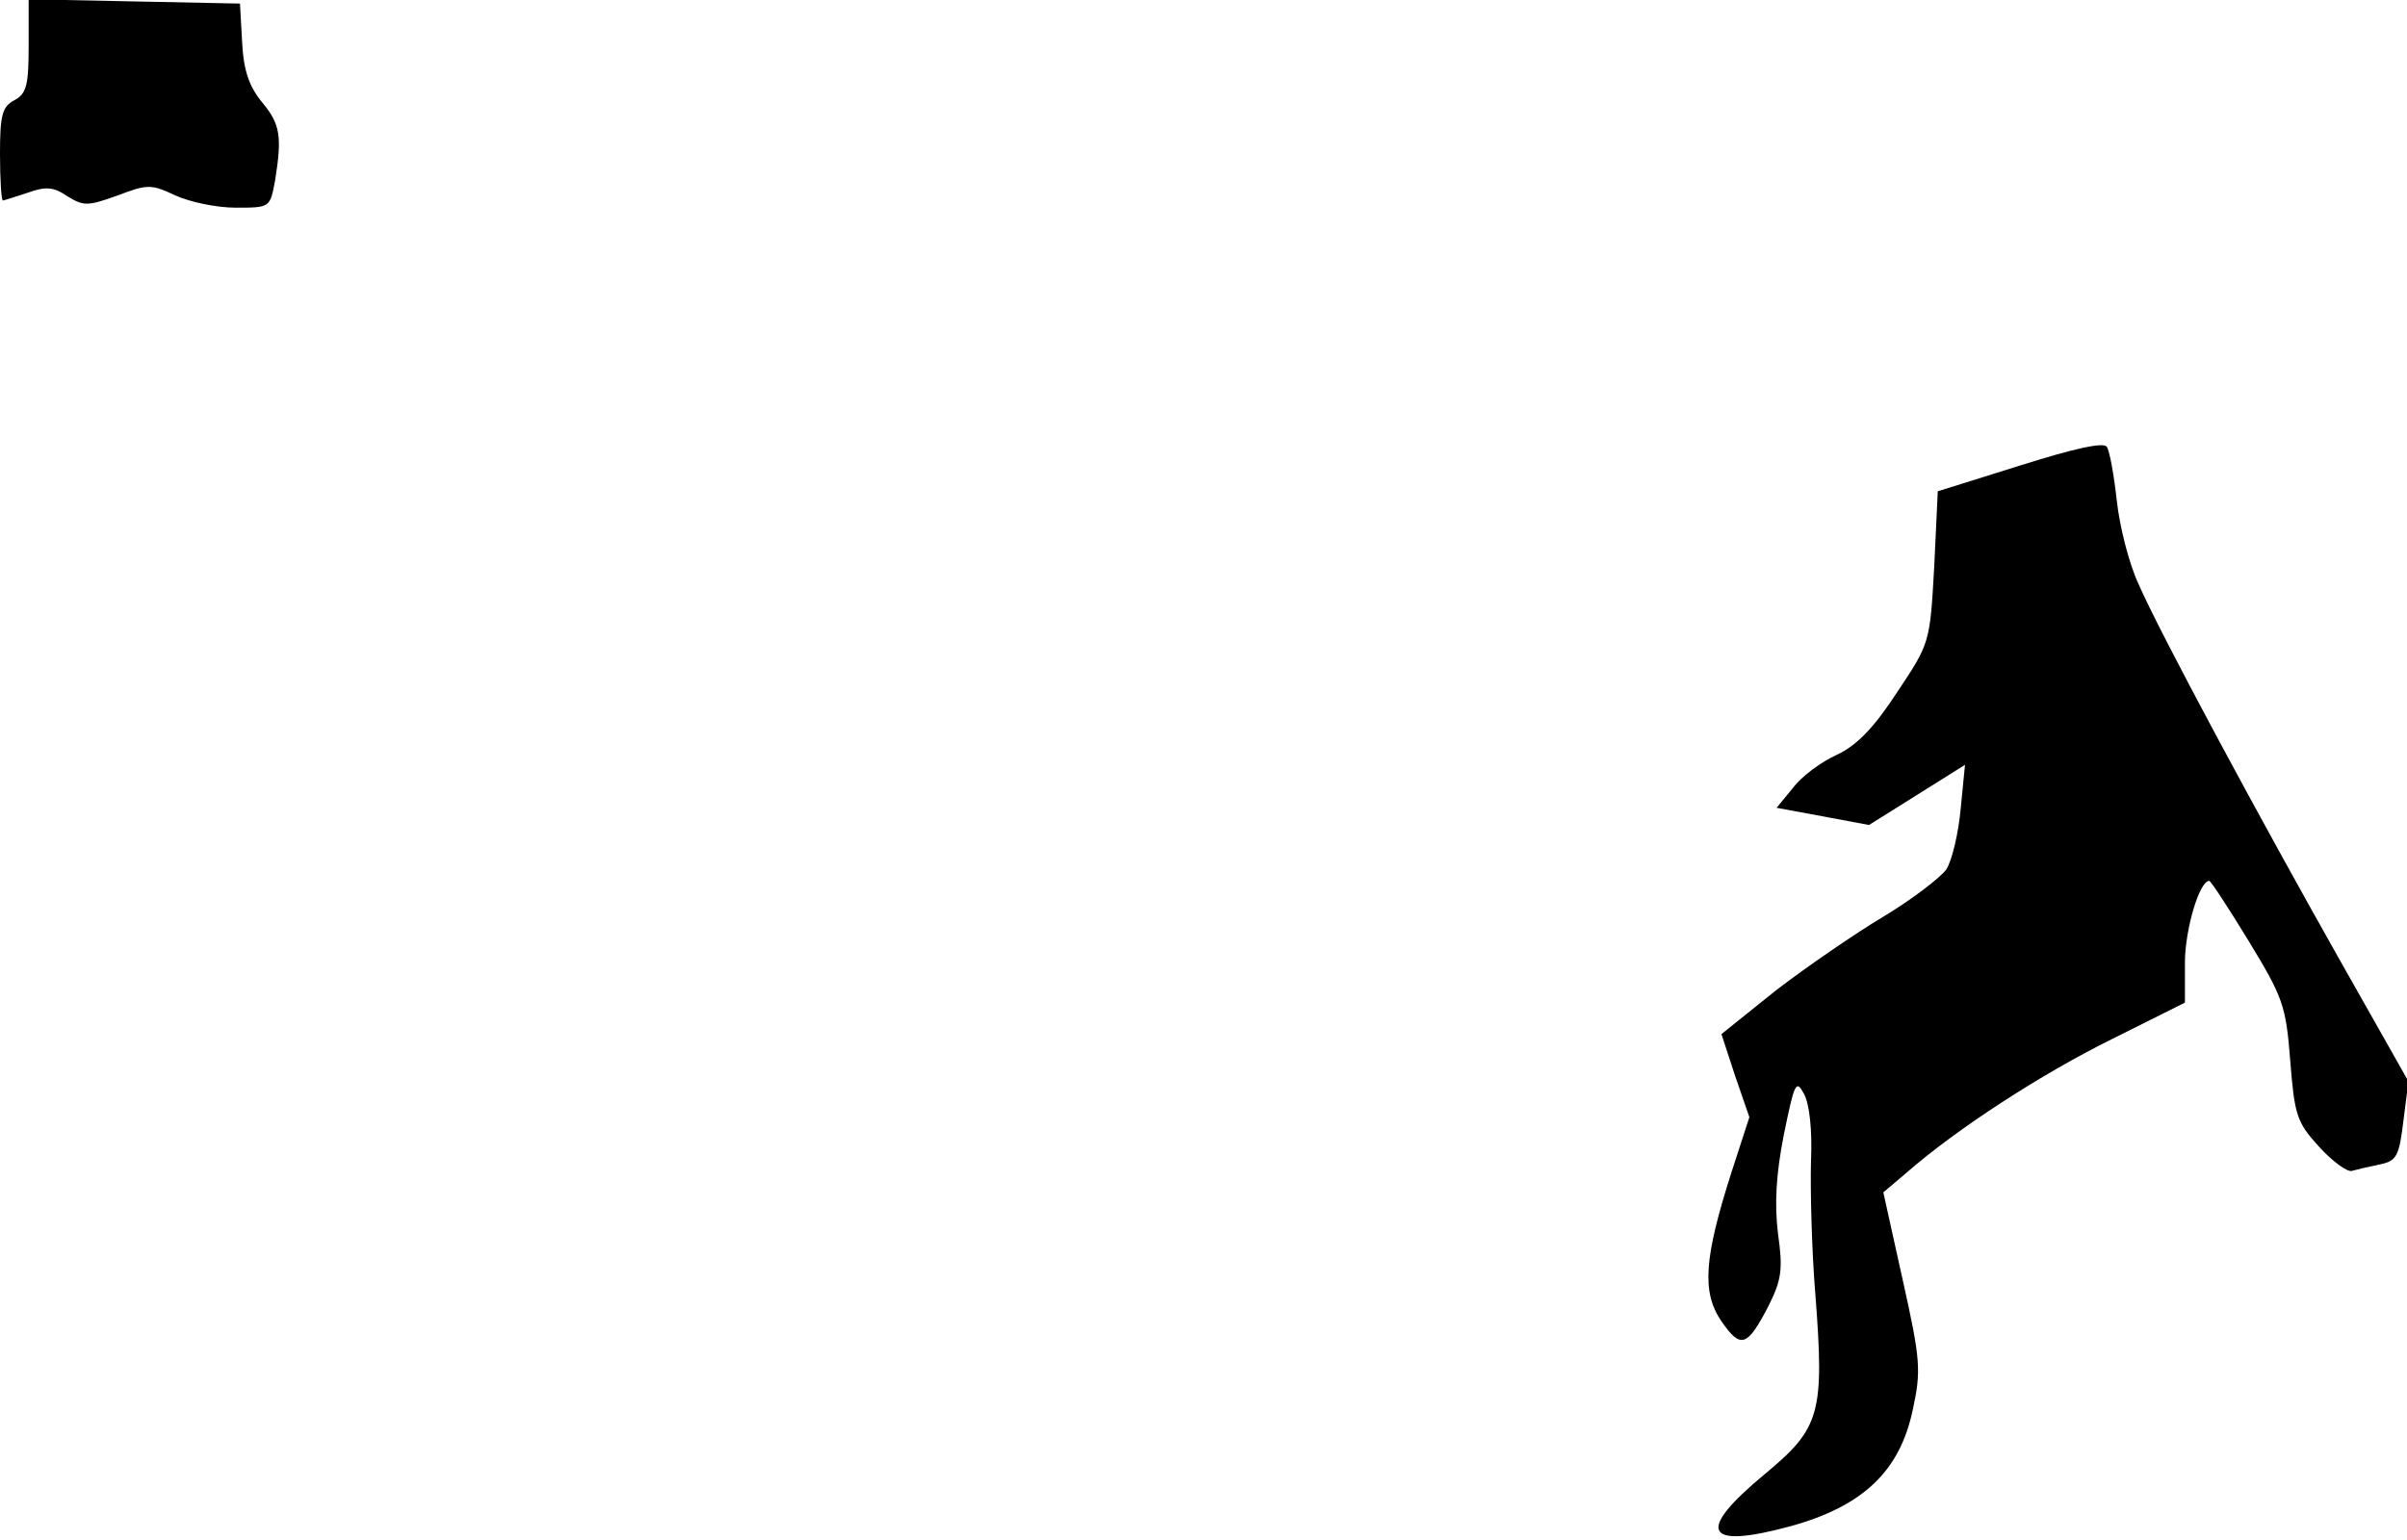 <?xml version="1.0" standalone="no"?>
<!DOCTYPE svg PUBLIC "-//W3C//DTD SVG 20010904//EN"
 "http://www.w3.org/TR/2001/REC-SVG-20010904/DTD/svg10.dtd">
<svg version="1.0" xmlns="http://www.w3.org/2000/svg"
 width="336pt" height="215pt" viewBox="0 0 336 215"
 preserveAspectRatio="xMidYMid meet">
<g transform="translate(0,215) scale(0.1,-0.1)"
fill="#000000" stroke="none">
<path fill="#000000" stroke="none" d="M40 2086 c0 -55 -3 -67 -20 -76 -17 -9
-20 -21 -20 -75 0 -36 2 -65 4 -65 1 0 17 5 35 11 25 9 36 8 55 -5 23 -14 28
-14 70 1 42 16 47 16 81 0 20 -9 57 -17 84 -17 48 0 48 0 55 38 10 62 7 79
-18 109 -18 22 -26 44 -28 84 l-3 54 -147 3 -148 3 0 -65z"/>
<path fill="#000000" stroke="none" d="M2820 1500 l-115 -36 -5 -106 c-6 -106
-6 -106 -52 -175 -32 -49 -56 -74 -84 -87 -22 -10 -49 -30 -61 -46 l-23 -28
65 -12 64 -12 67 42 67 42 -6 -61 c-3 -34 -12 -72 -20 -85 -9 -12 -48 -42 -88
-66 -40 -24 -107 -70 -150 -103 l-76 -61 19 -58 20 -58 -25 -77 c-38 -119 -42
-167 -14 -208 27 -39 36 -36 66 22 18 36 20 51 13 100 -5 41 -3 82 8 138 15
73 17 78 28 58 8 -14 12 -52 10 -95 -1 -40 1 -123 6 -184 13 -168 7 -188 -70
-252 -98 -81 -85 -106 36 -73 101 28 152 77 170 162 12 55 11 70 -14 182 l-27
122 33 28 c70 61 187 137 286 186 l102 51 0 56 c0 45 20 114 34 114 2 0 27
-38 55 -84 48 -79 52 -90 58 -167 6 -76 9 -86 40 -120 19 -21 40 -36 46 -34 7
2 24 6 39 9 24 5 27 12 33 61 l7 55 -95 168 c-113 200 -252 458 -282 527 -13
28 -26 79 -30 115 -4 36 -10 70 -14 76 -4 7 -45 -2 -121 -26z"/>
</g>
</svg>
